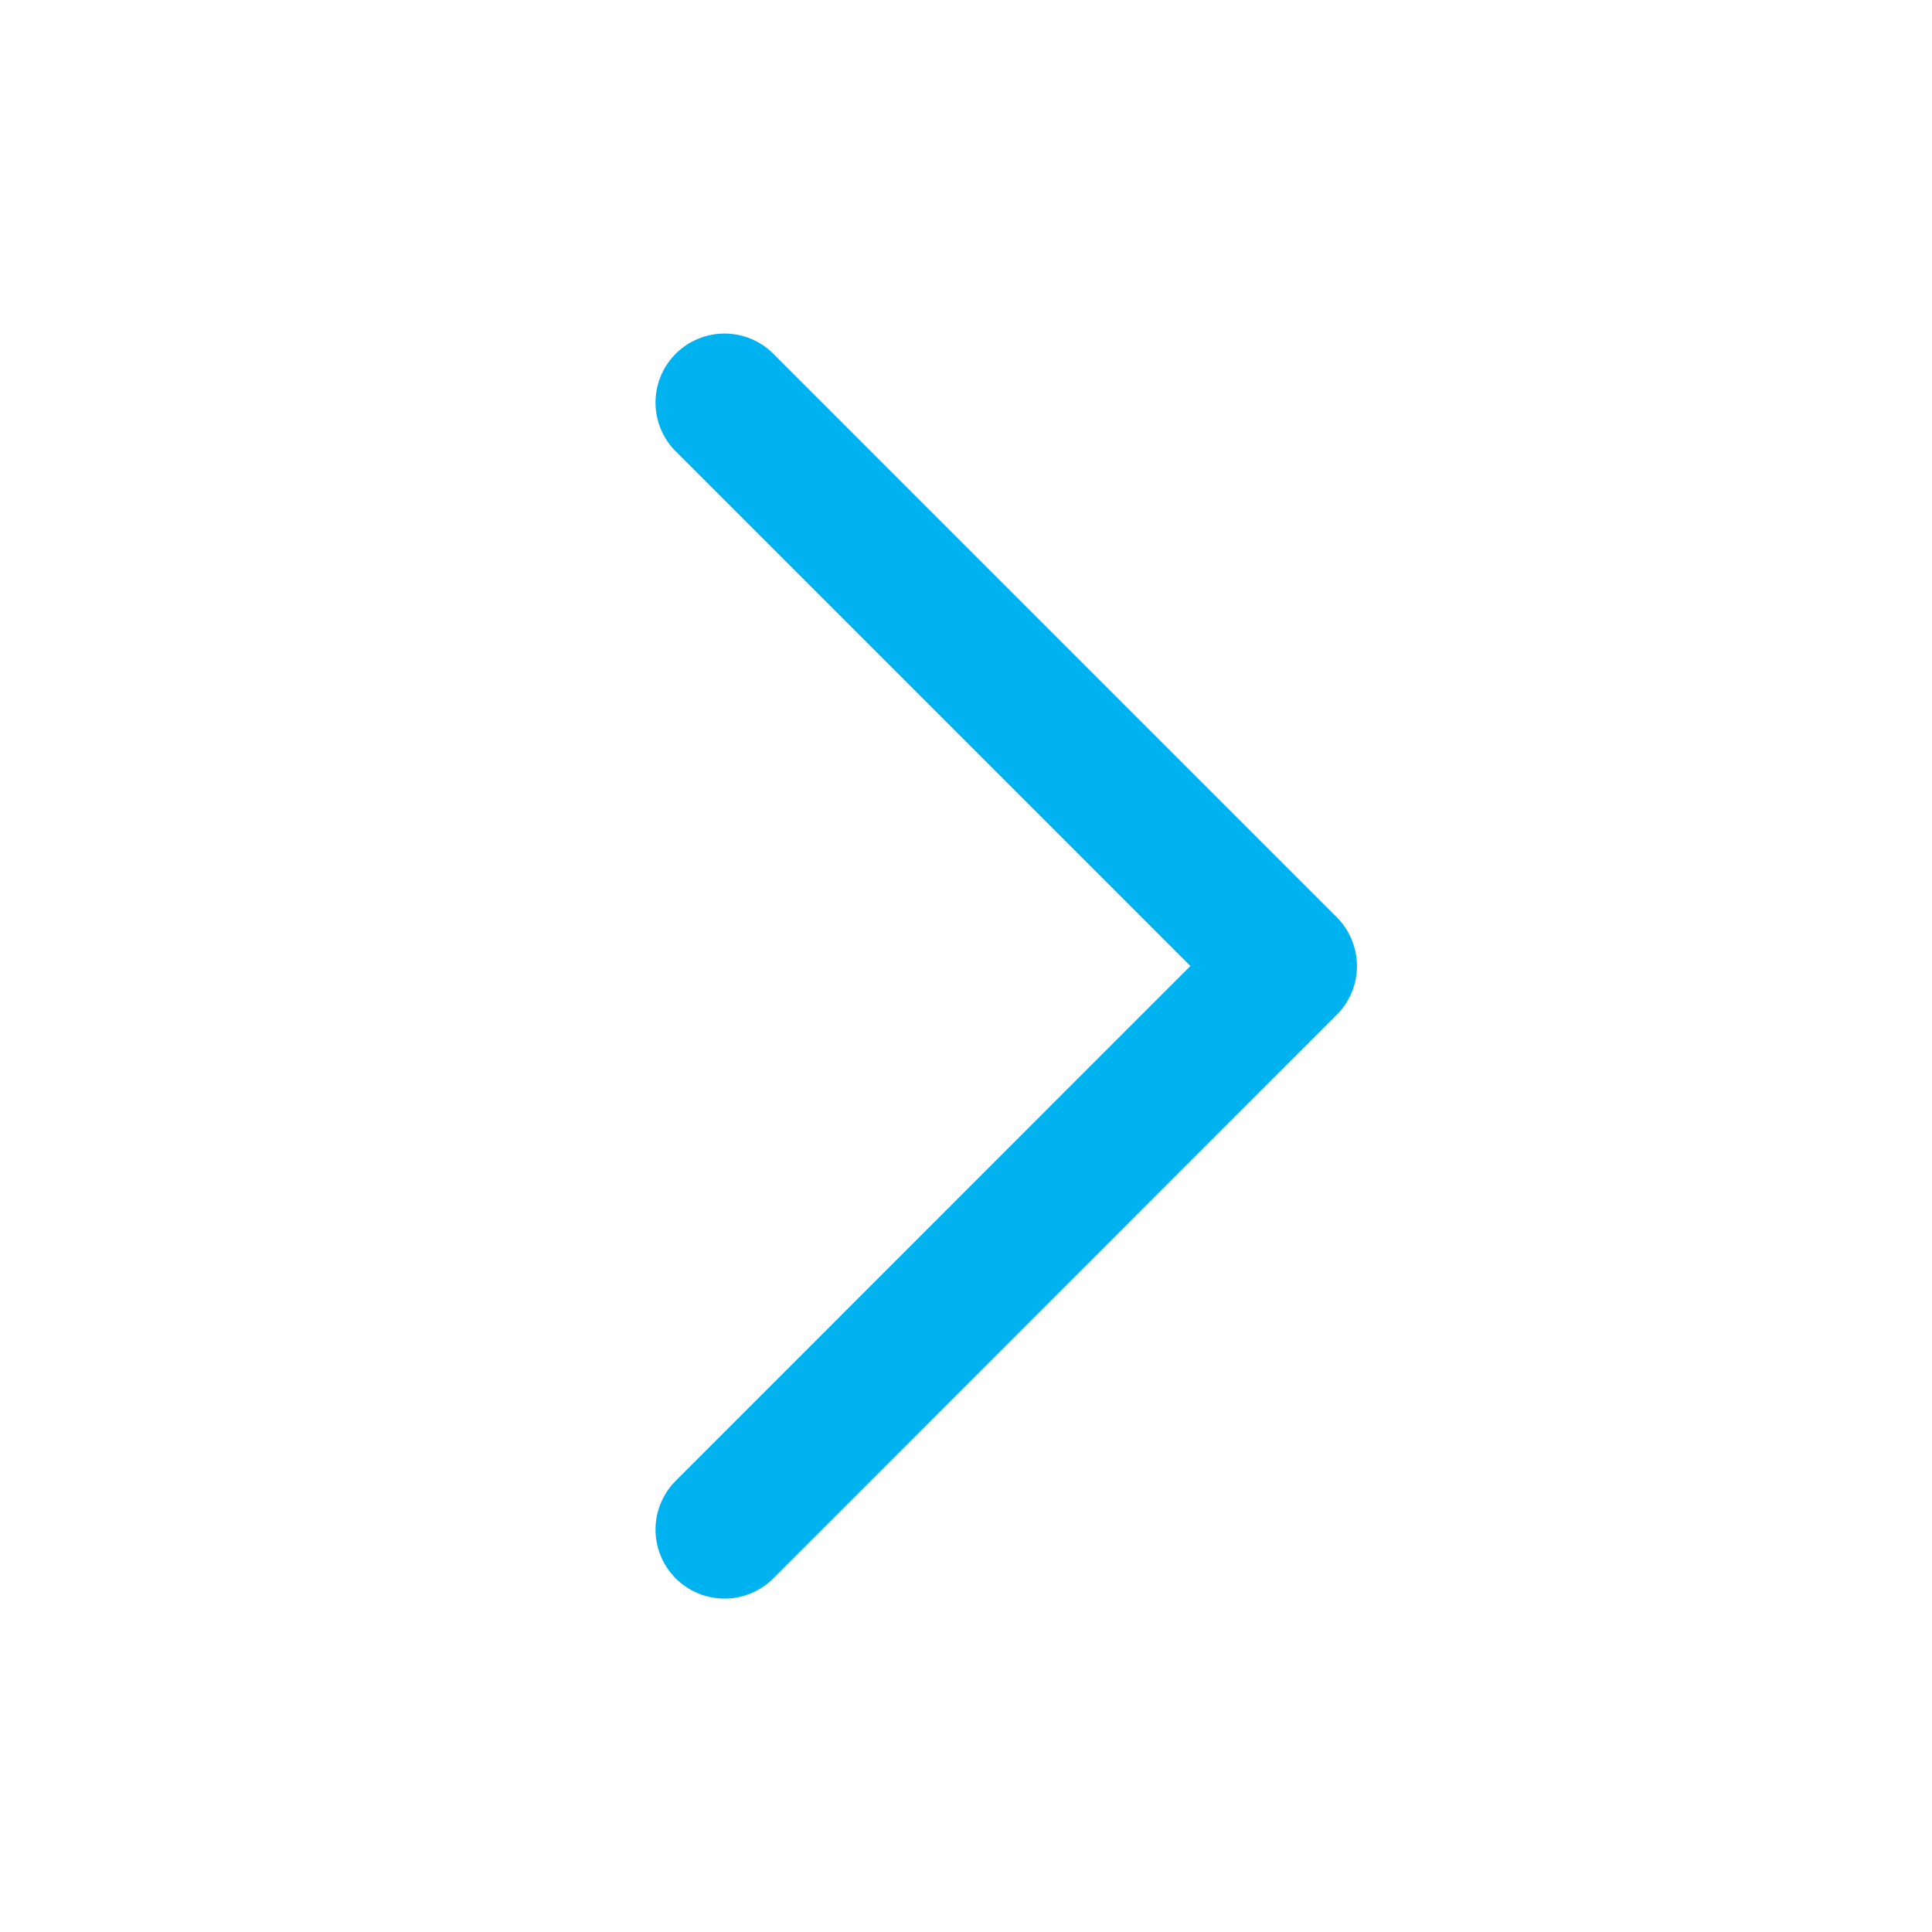 <svg width="14" height="14" viewBox="0 0 14 14" fill="none" xmlns="http://www.w3.org/2000/svg">
<g id="Icon/Outline/cheveron-right">
<path id="Icon" d="M5.25 2.917L9.333 7L5.25 11.084" stroke="#00B3F0" stroke-linecap="round" stroke-linejoin="round"/>
</g>
</svg>
